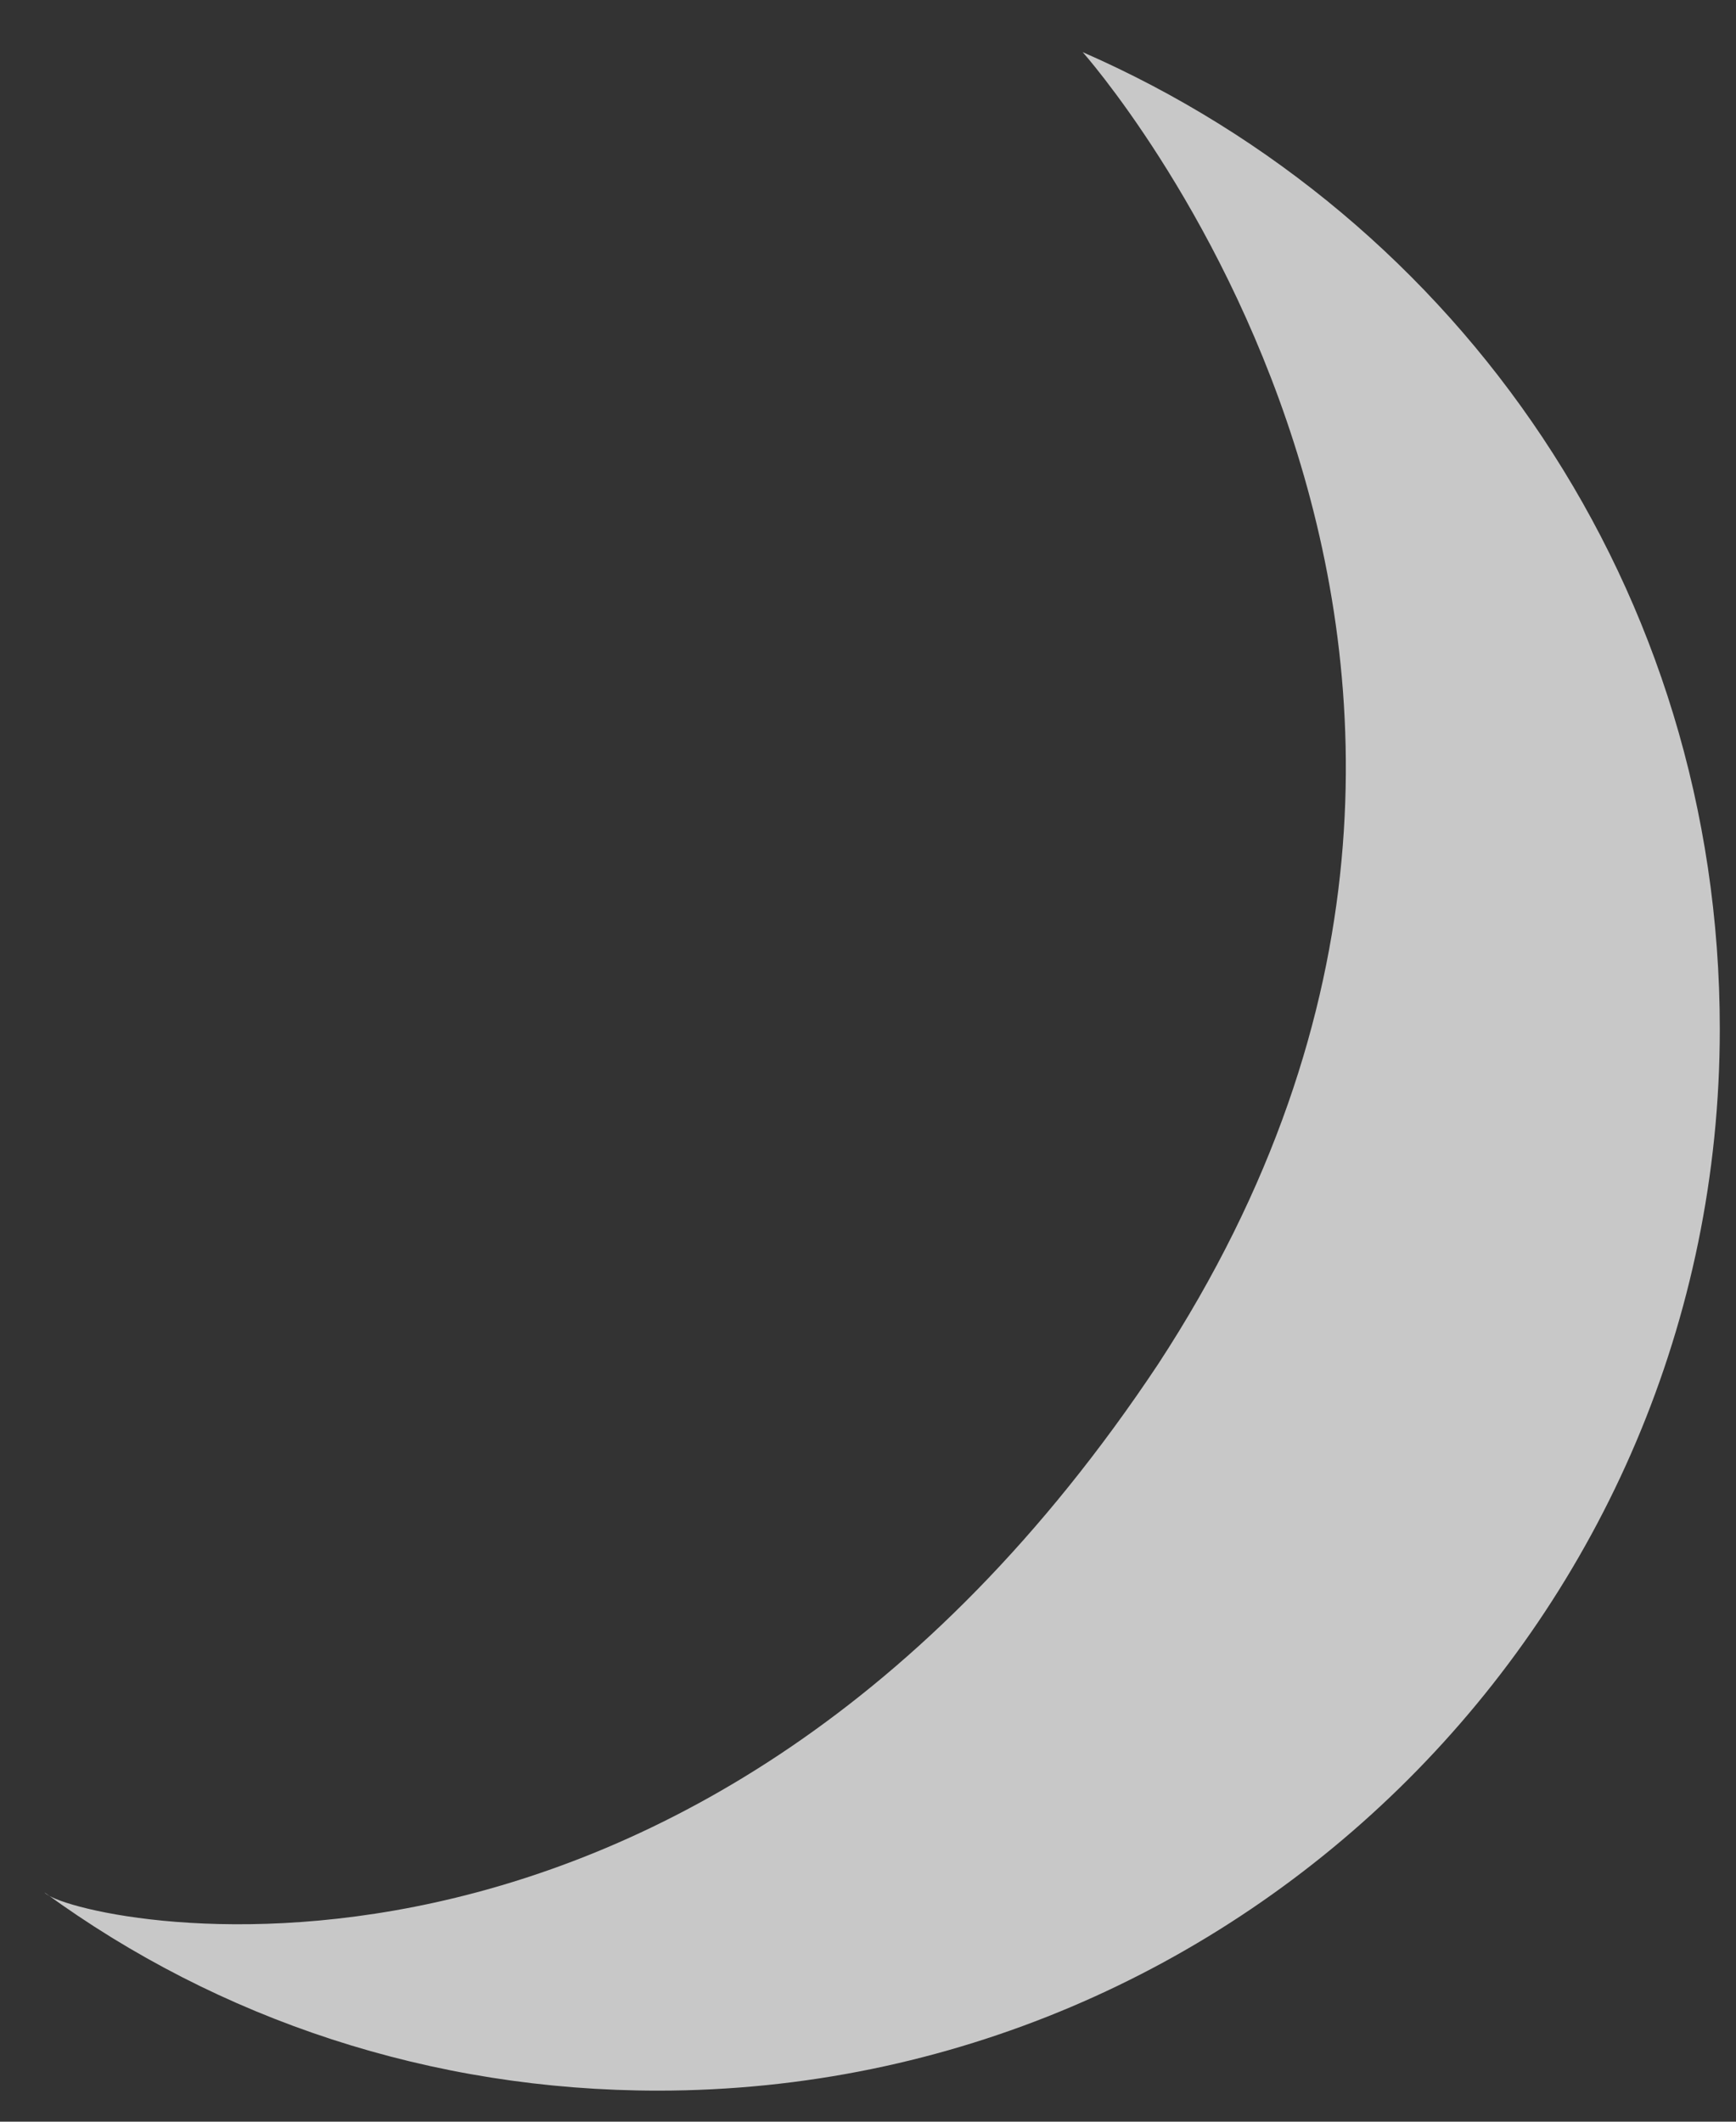 ﻿<?xml version="1.0" encoding="utf-8"?>
<svg version="1.1" xmlns:xlink="http://www.w3.org/1999/xlink" width="27px" height="33px" xmlns="http://www.w3.org/2000/svg">
  <rect width="100%" height="100%" fill="#333333" stroke="none"/>
  <g transform="matrix(1 0 0 1 -434 -664 )">
    <path d="M 0.693 29.435  C 1.06 29.875  10.748 32.15  18.014 21.215  C 25.206 10.206  16.839 0.811  16.839 0.811  C 22.711 3.38  26.748 9.178  26.748 16.004  C 26.748 25.105  19.335 32.517  10.234 32.517  C 6.711 32.517  3.408 31.417  0.693 29.435  Z " fill-rule="nonzero" fill="#ffffff" stroke="none" fill-opacity="0.729" transform="matrix(1 0 0 1 434 664 )" />
  </g>
</svg>